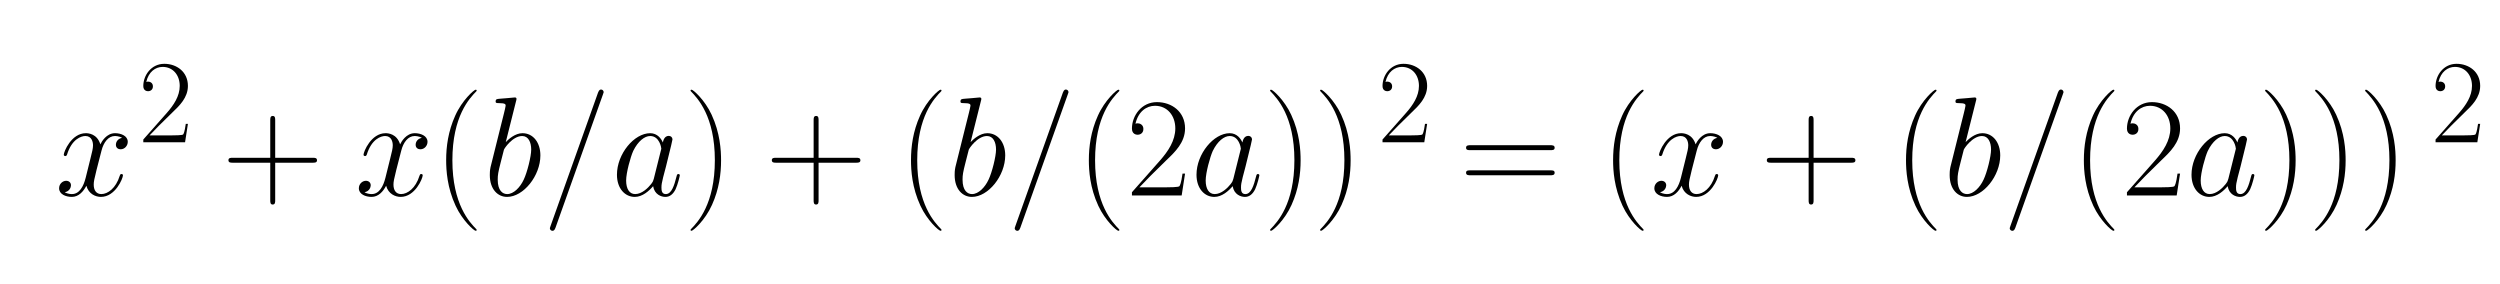 <svg xmlns="http://www.w3.org/2000/svg" xmlns:xlink="http://www.w3.org/1999/xlink" width="553.025" height="62.752" viewBox="106.849 116.441 553.025 62.752"><defs><path id="6218" d="M231 669l-73 -291c19 20 66 63 118 63c75 0 127 -65 127 -157c0 -145 -120 -294 -236 -294c-65 0 -122 53 -122 155c0 13 0 30 5 55c4 18 61 245 71 285l24 96c4 18 12 47 12 54c0 10 0 19 -51 19c-10 0 -20 0 -20 10c0 18 7 19 31 21c18 1 33 3 50 4c18 2 54 5 55 5 c2 0 12 0 12 -10c0 -5 -2 -11 -3 -15zM168 10c46 0 92 48 117 102c25 52 53 165 53 213c0 52 -20 96 -64 96c-68 0 -127 -89 -129 -97c-4 -13 -20 -77 -23 -90c-18 -70 -21 -89 -21 -122c0 -78 35 -102 67 -102z"/><path id="7818" d="M474 408c-21 13 -49 13 -51 13c-46 0 -80 -44 -95 -104l-35 -136c-16 -66 -20 -82 -20 -104c0 -41 19 -67 54 -67c45 0 103 41 130 129c3 8 4 13 13 13c6 0 10 -4 10 -9c0 -22 -54 -153 -156 -153c-37 0 -87 20 -103 79c-21 -41 -55 -79 -103 -79c-43 0 -90 19 -90 61 c0 32 26 53 50 53c19 0 34 -12 34 -32c0 -12 -8 -42 -44 -49c21 -13 46 -13 51 -13c53 0 82 55 97 115l34 137c12 48 18 71 18 93c0 24 -9 66 -54 66c-29 0 -96 -21 -130 -132c-2 -4 -4 -10 -12 -10c-7 0 -11 5 -11 9c0 22 54 153 156 153c18 0 80 -4 103 -79 c9 19 43 79 104 79c42 0 90 -19 90 -61c0 -27 -21 -53 -51 -53c-14 0 -33 8 -33 32c0 19 12 43 44 49z"/><path id="2b15" d="M377 232v-265c0 -15 0 -31 -18 -31c-17 0 -17 17 -17 31v265h-265c-15 0 -31 0 -31 18c0 17 17 17 31 17h265v265c0 15 0 31 18 31c17 0 17 -17 17 -31v-265h265c15 0 31 0 31 -18c0 -17 -17 -17 -31 -17h-265z"/><path id="3d18" d="M429 713l-335 -941c-7 -21 -16 -22 -22 -22c-8 0 -18 7 -18 19c0 2 6 17 6 18l335 941c8 22 17 22 22 22c8 0 18 -7 18 -19c0 -2 -6 -17 -6 -18z"/><path id="3d15" d="M643 321h-567c-15 0 -30 0 -30 17c0 18 17 18 34 18h559c17 0 34 0 34 -18c0 -17 -15 -17 -30 -17zM639 143h-559c-17 0 -34 0 -34 18c0 17 15 17 30 17h567c15 0 30 0 30 -17c0 -18 -17 -18 -34 -18z"/><path id="2815" d="M306 -244c0 -4 -2 -6 -7 -6c-12 0 -94 73 -142 177c-60 129 -67 251 -67 323c0 96 14 204 64 315c49 110 134 184 145 184c4 0 7 -2 7 -5s-2 -5 -2 -6c-49 -50 -170 -177 -170 -489s123 -440 169 -487c3 -3 3 -5 3 -6z"/><path id="3215" d="M417 155l-24 -155h-352v23l199 225c57 65 108 140 108 227c0 91 -57 160 -144 160c-61 0 -119 -42 -138 -127c4 2 10 3 16 3c14 0 40 -9 40 -40c0 -35 -30 -41 -40 -41c-12 0 -41 5 -41 44c0 90 67 187 177 187c105 0 199 -68 199 -186c0 -99 -71 -167 -132 -225 c-85 -82 -155 -153 -191 -192h192c14 0 86 0 91 8c4 6 12 18 22 89h18z"/><path id="2915" d="M263 249c0 -96 -14 -204 -64 -315c-49 -110 -134 -184 -145 -184c-3 0 -7 1 -7 6c0 2 1 3 2 5c49 50 170 177 170 489c0 311 -122 438 -170 488c-1 2 -2 3 -2 5c0 5 4 6 7 6c12 0 94 -73 142 -177c60 -129 67 -251 67 -323z"/><path id="3216" d="M417 155l-24 -155h-352v23l199 225c57 65 108 140 108 227c0 91 -57 160 -144 160c-61 0 -119 -42 -138 -127c4 2 10 3 16 3c14 0 40 -9 40 -40c0 -35 -30 -41 -40 -41c-12 0 -41 5 -41 44c0 90 67 187 177 187c105 0 199 -68 199 -186c0 -99 -71 -167 -132 -225 c-85 -82 -155 -153 -191 -192h192c14 0 86 0 91 8c4 6 12 18 22 89h18z"/><path id="6118" d="M301 119l49 196c1 2 4 15 4 16c0 8 -13 90 -79 90c-39 0 -86 -36 -120 -106c-19 -42 -50 -154 -50 -209c0 -59 23 -96 64 -96c47 0 91 43 113 71c14 19 14 21 19 38zM365 375c2 12 10 47 42 47c15 0 26 -11 26 -25c0 -6 -9 -42 -46 -192c-8 -29 -13 -51 -20 -76 c-9 -39 -12 -50 -12 -73c0 -20 2 -46 31 -46c41 0 60 63 75 122c4 15 5 20 14 20c6 0 10 -4 10 -9c0 -4 -14 -65 -30 -99c-18 -36 -42 -54 -72 -54s-77 17 -87 76c-28 -33 -75 -76 -130 -76c-68 0 -126 58 -126 157c0 148 122 294 235 294c52 0 79 -40 90 -66z"/></defs><g><g><g transform="scale(1.25) scale(0.025,-0.025) translate(3809.576,-5109.927)"><use xlink:href="#7818"/></g></g><g><g transform="scale(1.25) scale(0.021,-0.021) translate(5237.007,-5634.63)"><use xlink:href="#3216"/></g></g><g><g transform="scale(1.25) scale(0.025,-0.025) translate(4990.198,-5109.927)"><use xlink:href="#2b15"/></g></g><g><g transform="scale(1.25) scale(0.025,-0.025) translate(5931.42,-5109.927)"><use xlink:href="#7818"/></g></g><g><g transform="scale(1.25) scale(0.025,-0.025) translate(6487.42,-5109.927)"><use xlink:href="#2815"/></g></g><g><g transform="scale(1.25) scale(0.025,-0.025) translate(6841.42,-5109.927)"><use xlink:href="#6218"/><use x="416" xlink:href="#3d18"/><use x="905" xlink:href="#6118"/></g></g><g><g transform="scale(1.25) scale(0.025,-0.025) translate(8260.42,-5109.927)"><use xlink:href="#2915"/><use x="576.221" xlink:href="#2b15"/><use x="1517.443" xlink:href="#2815"/></g></g><g><g transform="scale(1.25) scale(0.025,-0.025) translate(10131.862,-5109.927)"><use xlink:href="#6218"/><use x="416" xlink:href="#3d18"/></g></g><g><g transform="scale(1.25) scale(0.025,-0.025) translate(11036.862,-5109.927)"><use xlink:href="#2815"/><use x="354" xlink:href="#3215"/></g></g><g><g transform="scale(1.25) scale(0.025,-0.025) translate(11848.862,-5109.927)"><use xlink:href="#6118"/></g></g><g><g transform="scale(1.25) scale(0.025,-0.025) translate(12362.862,-5109.927)"><use xlink:href="#2915"/><use x="354" xlink:href="#2915"/></g></g><g><g transform="scale(1.25) scale(0.021,-0.021) translate(15679.992,-5634.63)"><use xlink:href="#3216"/></g></g><g><g transform="scale(1.25) scale(0.025,-0.025) translate(13751.04,-5109.927)"><use xlink:href="#3d15"/><use x="996.777" xlink:href="#2815"/></g></g><g><g transform="scale(1.25) scale(0.025,-0.025) translate(15101.817,-5109.927)"><use xlink:href="#7818"/></g></g><g><g transform="scale(1.25) scale(0.025,-0.025) translate(15880.038,-5109.927)"><use xlink:href="#2b15"/><use x="941.221" xlink:href="#2815"/></g></g><g><g transform="scale(1.25) scale(0.025,-0.025) translate(17175.259,-5109.927)"><use xlink:href="#6218"/><use x="416" xlink:href="#3d18"/></g></g><g><g transform="scale(1.25) scale(0.025,-0.025) translate(18080.259,-5109.927)"><use xlink:href="#2815"/><use x="354" xlink:href="#3215"/></g></g><g><g transform="scale(1.25) scale(0.025,-0.025) translate(18892.259,-5109.927)"><use xlink:href="#6118"/></g></g><g><g transform="scale(1.25) scale(0.025,-0.025) translate(19406.259,-5109.927)"><use xlink:href="#2915"/><use x="354" xlink:href="#2915"/><use x="708" xlink:href="#2915"/></g></g><g><g transform="scale(1.25) scale(0.021,-0.021) translate(24554.015,-5634.63)"><use xlink:href="#3216"/></g></g></g></svg>